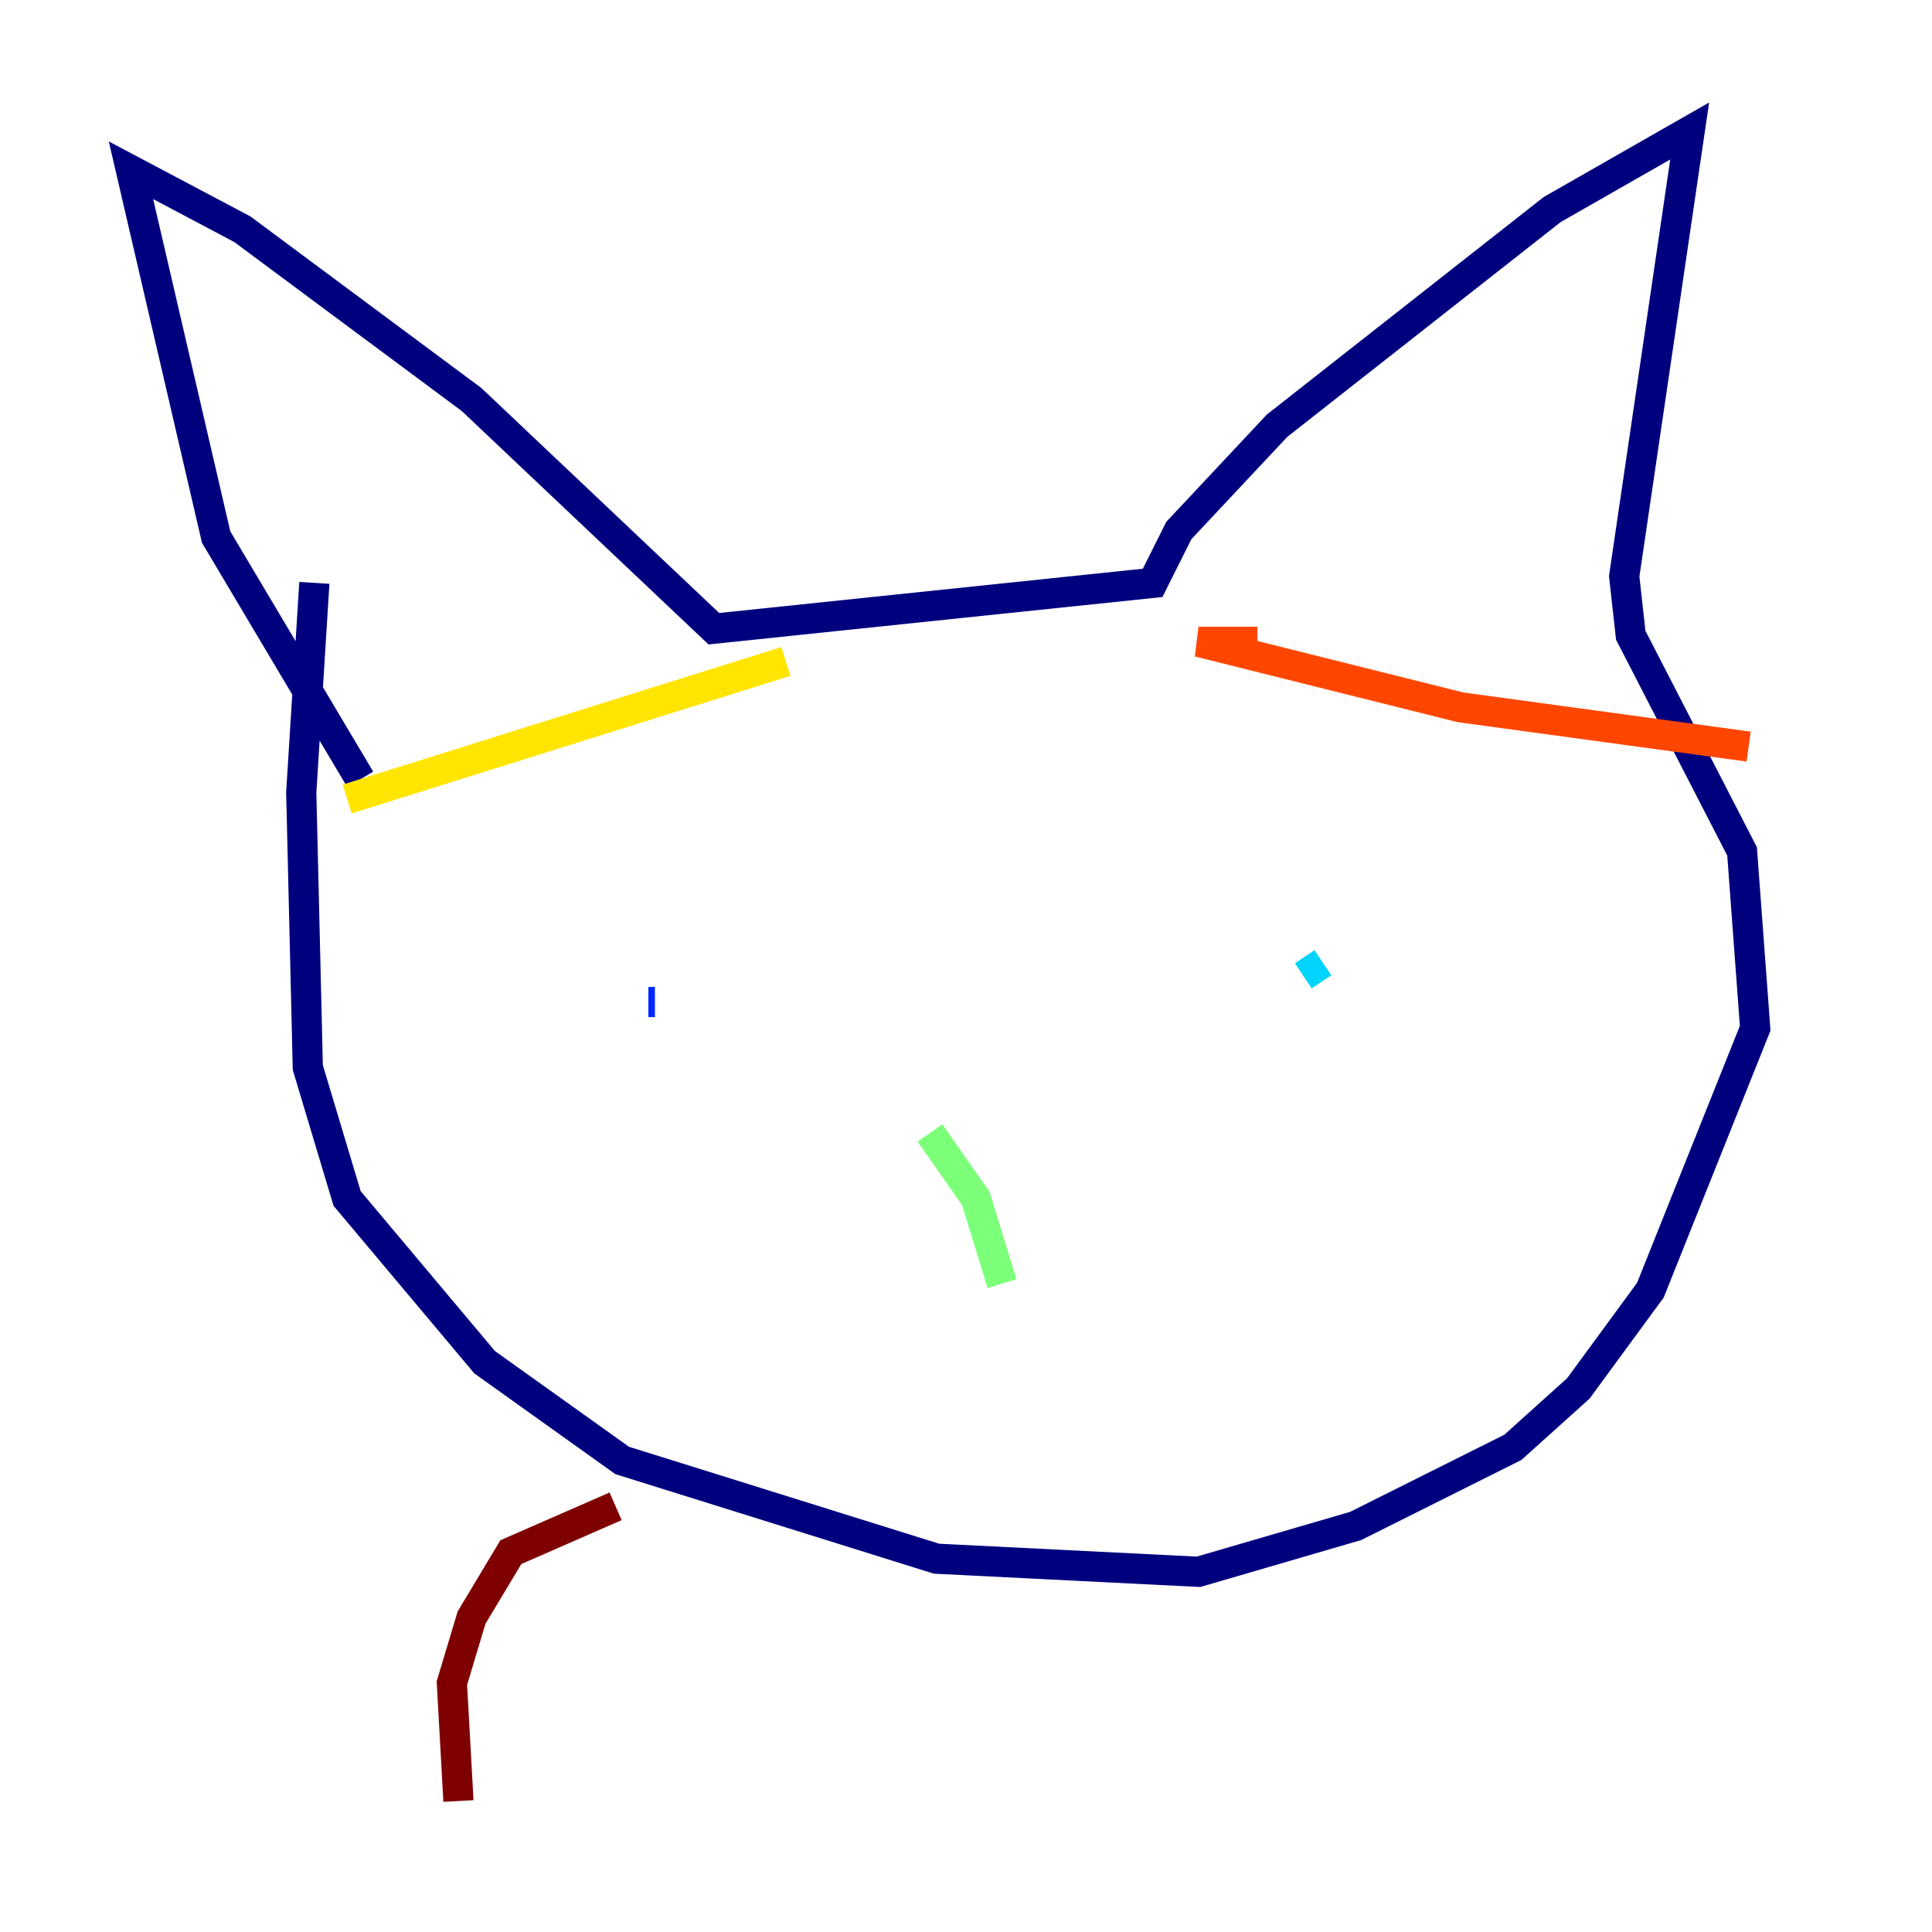<?xml version="1.0" encoding="utf-8" ?>
<svg baseProfile="tiny" height="128" version="1.2" viewBox="0,0,128,128" width="128" xmlns="http://www.w3.org/2000/svg" xmlns:ev="http://www.w3.org/2001/xml-events" xmlns:xlink="http://www.w3.org/1999/xlink"><defs /><polyline fill="none" points="20.827,38.617 19.959,52.502 20.393,70.725 22.997,79.403 32.108,90.251 41.22,96.759 62.047,103.268 79.403,104.136 89.817,101.098 100.231,95.891 104.57,91.986 109.342,85.478 116.285,68.122 115.417,56.407 108.041,42.088 107.607,38.183 111.946,8.678 102.834,13.885 84.61,28.203 78.102,35.146 76.366,38.617 47.295,41.654 31.241,26.468 16.054,15.186 8.678,11.281 14.319,35.58 23.864,51.634" stroke="#00007f" stroke-width="2" /><polyline fill="none" points="42.956,66.386 43.39,66.386" stroke="#0028ff" stroke-width="2" /><polyline fill="none" points="87.647,63.783 86.346,64.651" stroke="#00d4ff" stroke-width="2" /><polyline fill="none" points="61.614,75.064 64.651,79.403 66.386,85.044" stroke="#7cff79" stroke-width="2" /><polyline fill="none" points="52.068,43.824 22.997,52.936" stroke="#ffe500" stroke-width="2" /><polyline fill="none" points="83.308,42.522 79.403,42.522 96.759,46.861 115.851,49.464" stroke="#ff4600" stroke-width="2" /><polyline fill="none" points="40.786,99.797 33.844,102.834 31.241,107.173 29.939,111.512 30.373,119.322" stroke="#7f0000" stroke-width="2" /></svg>